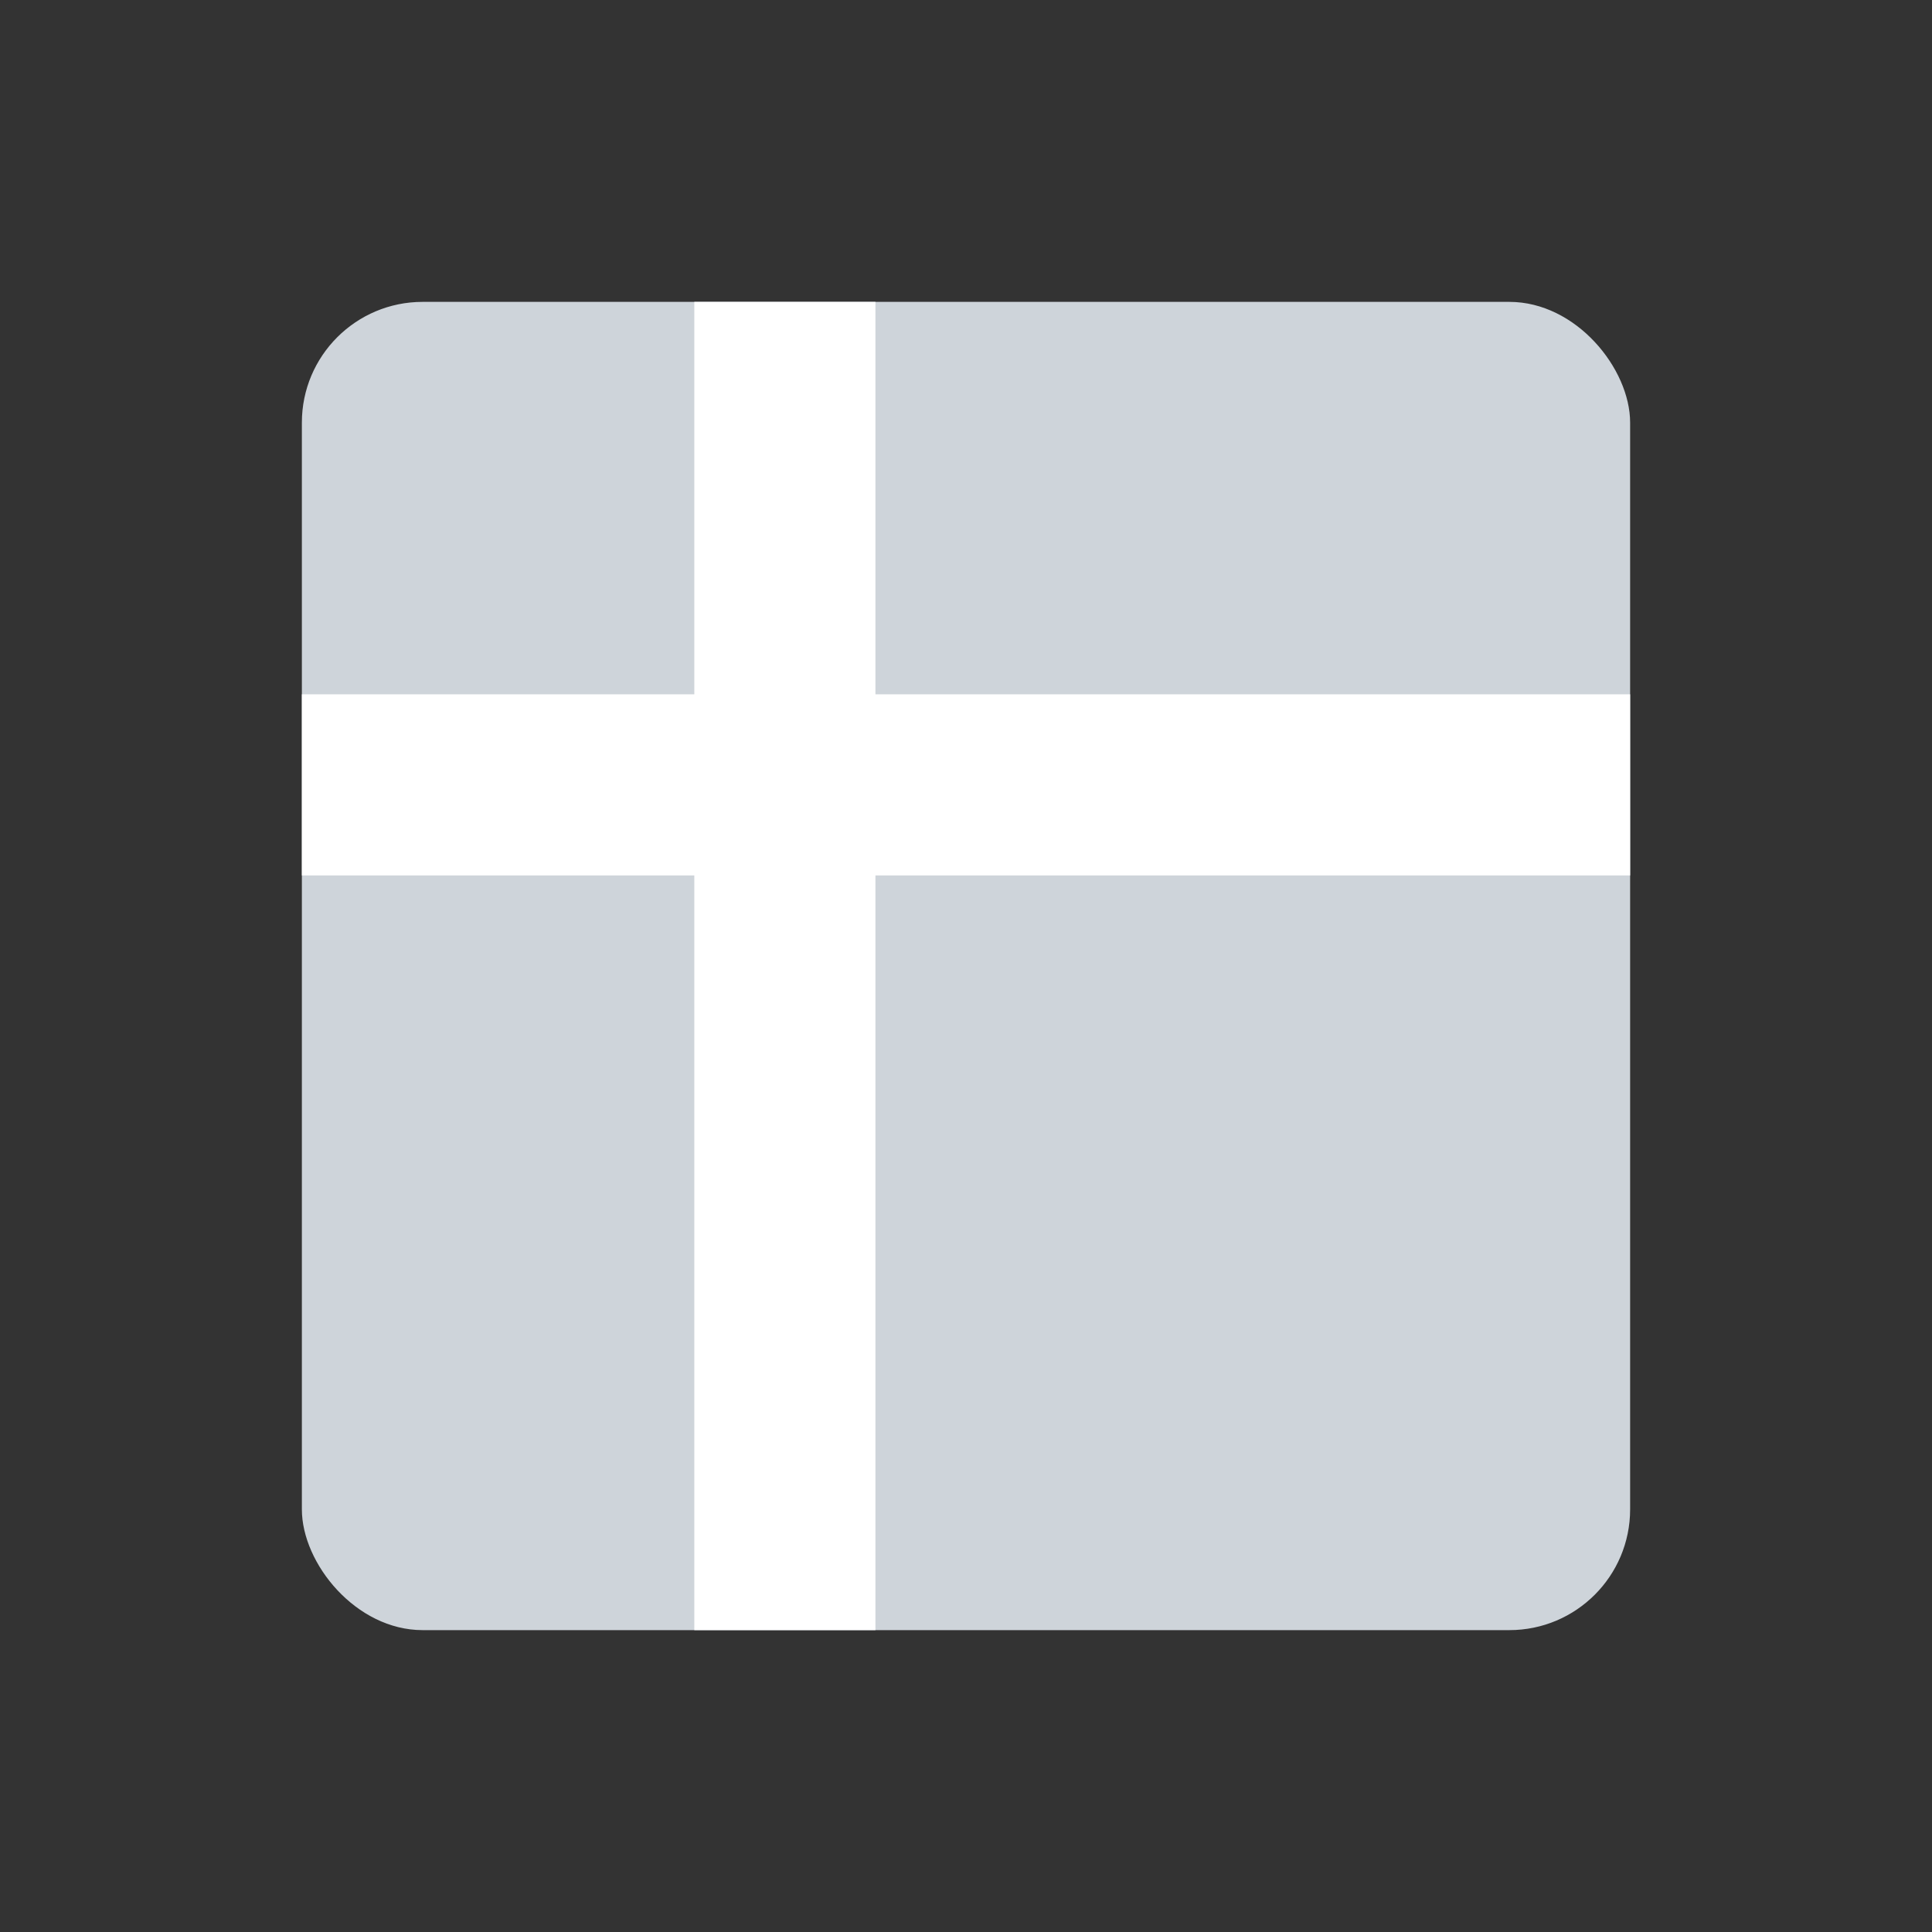 <svg width="16" height="16" viewBox="0 0 16 16" fill="none" xmlns="http://www.w3.org/2000/svg">
  <rect x="0" y="0" width="16" height="16" fill="#333333" stroke="none"/>
  <rect x="2.5" y="2.5" width="11" height="11" rx="1" fill="#ced4da"/>
  <path d="M2.5 6.5H13.5" stroke="white" stroke-width="1.5"/>
  <path d="M6.5 2.5V13.5" stroke="white" stroke-width="1.5"/>
</svg>